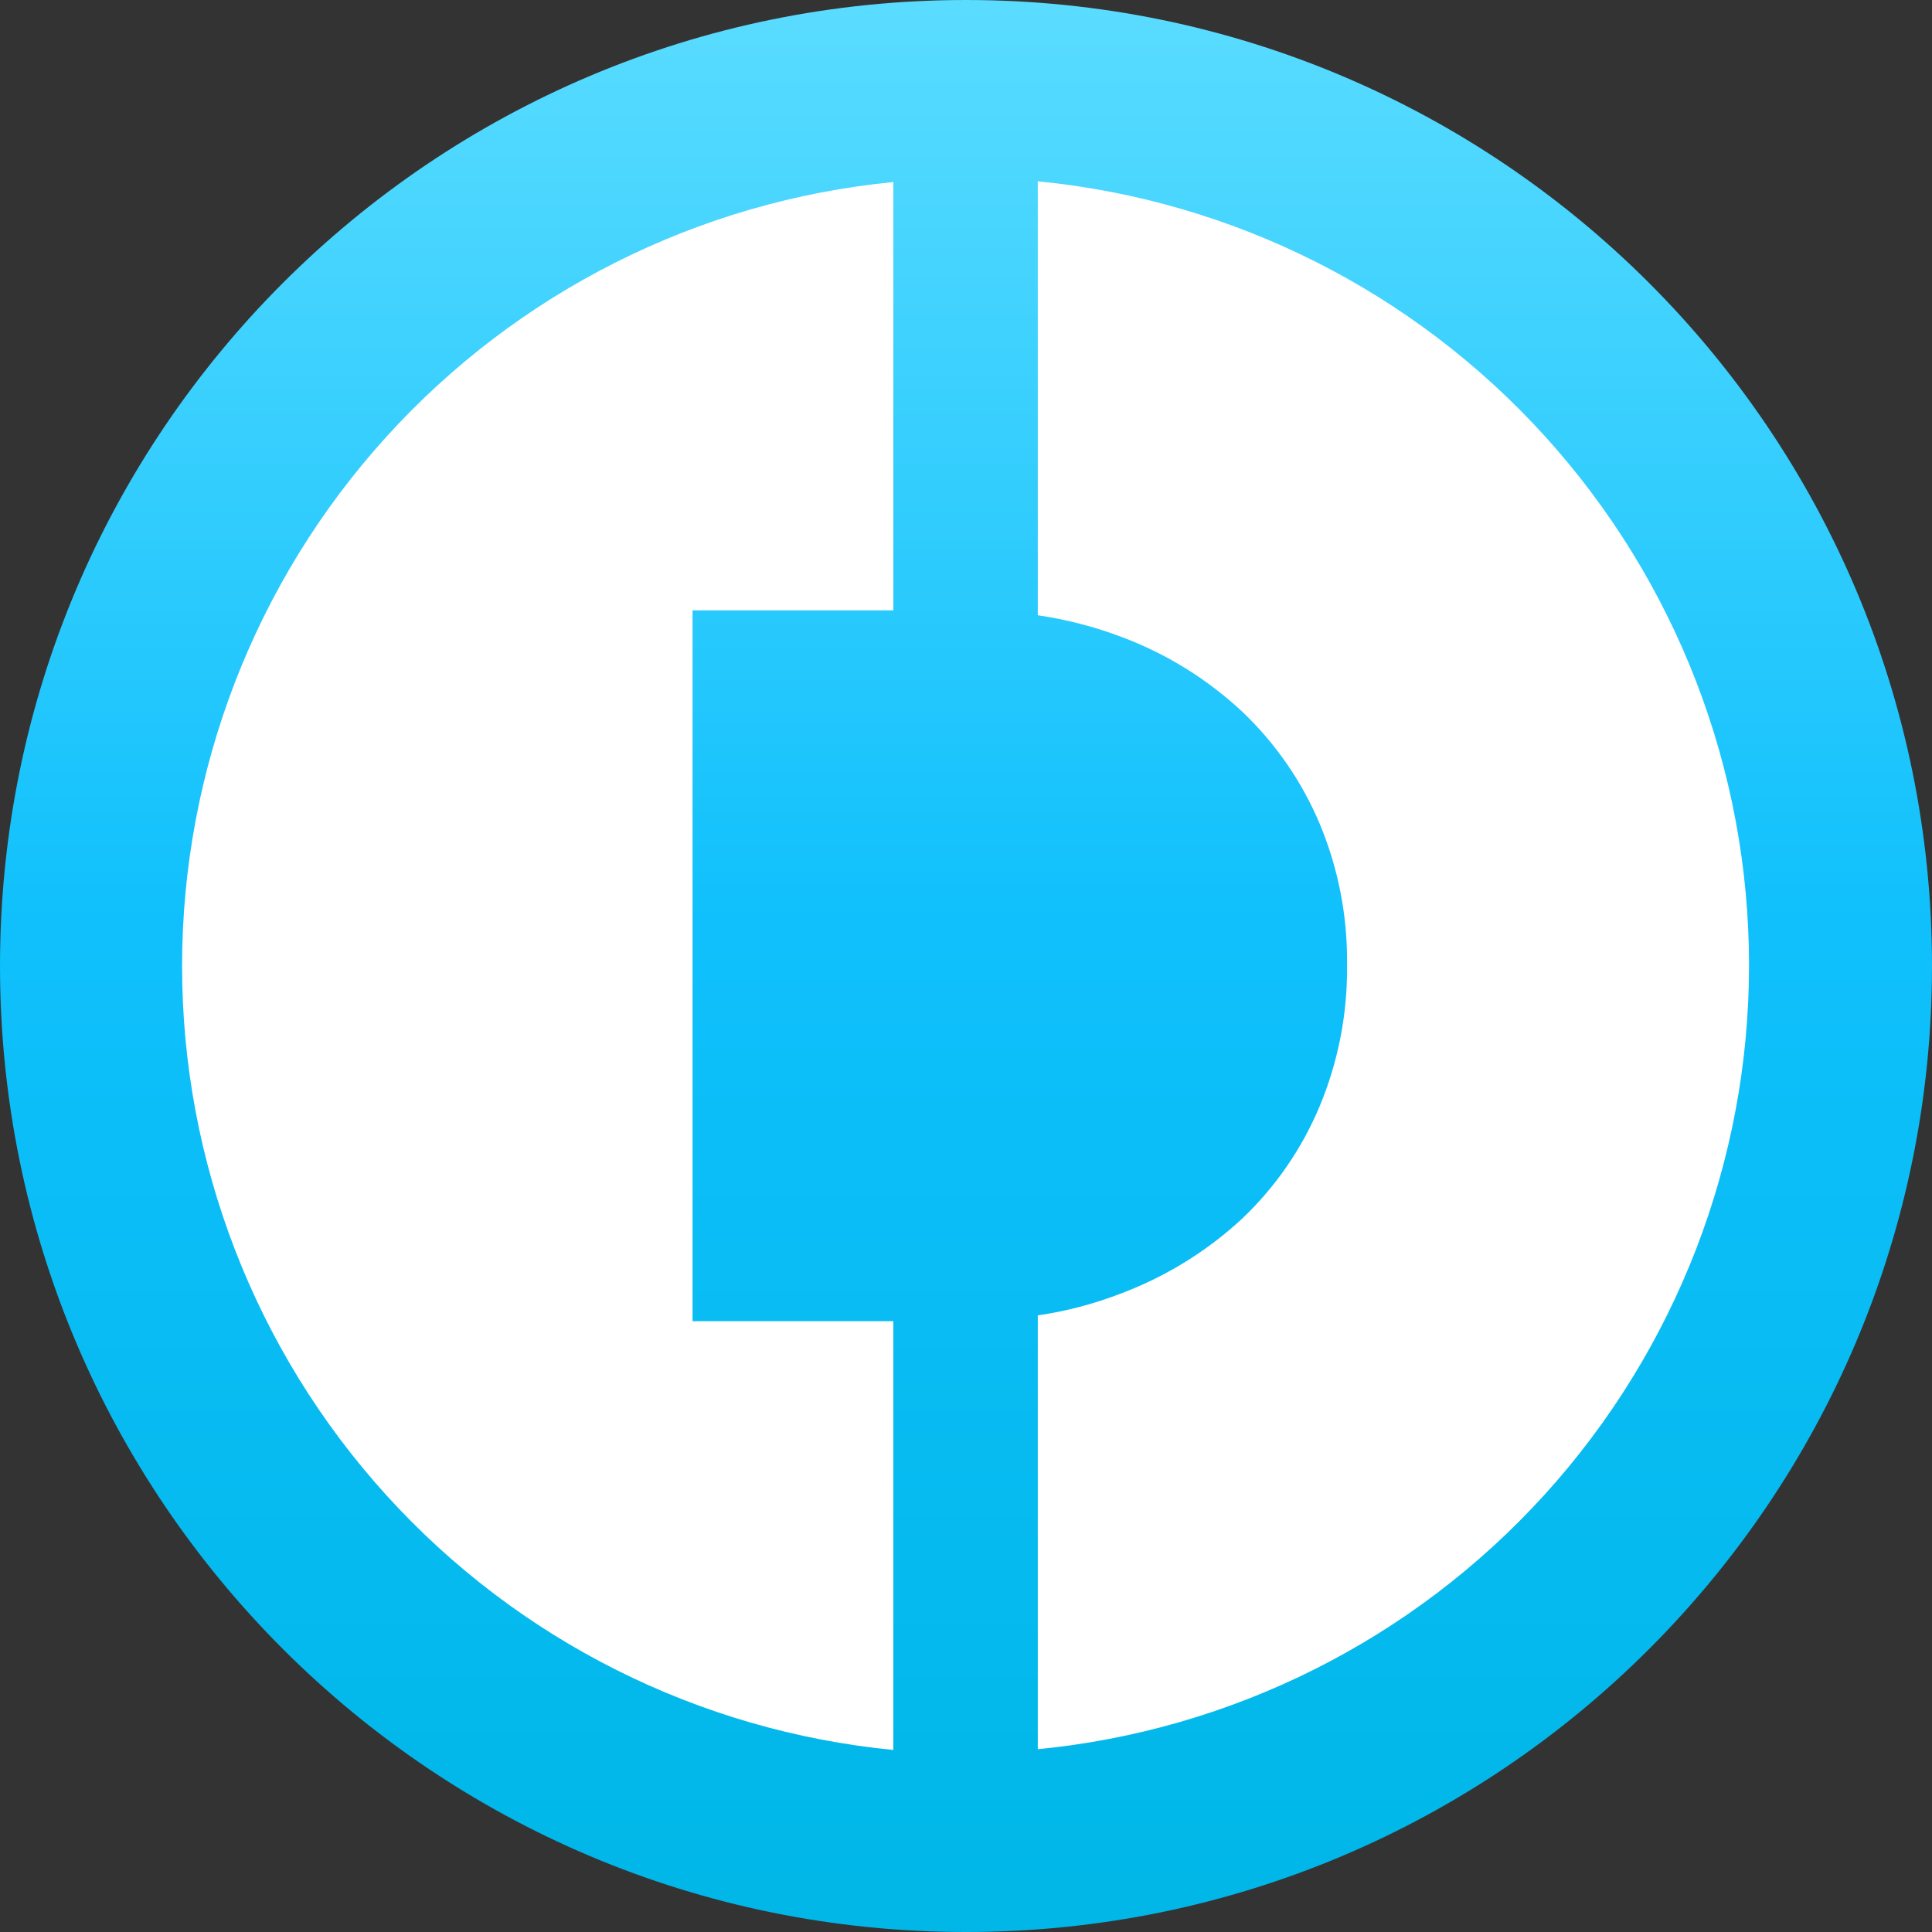 <svg width="70" height="70" viewBox="0 0 70 70" fill="none" xmlns="http://www.w3.org/2000/svg">
<rect x="0" y="0" width="70" height="70" fill="#333333" stroke="none"/>
<path d="M35 70C54.33 70 70 54.33 70 35C70 15.67 54.33 0 35 0C15.67 0 0 15.67 0 35C0 54.33 15.67 70 35 70Z" fill="url(#paint0_linear)"/>
<path d="M32.367 47.869H25.092V22.115H32.367V6.596C25.311 7.284 18.763 10.573 14 15.824C9.236 21.075 6.597 27.91 6.597 35C6.597 42.09 9.236 48.925 14 54.176C18.763 59.427 25.311 62.716 32.367 63.404V47.869Z" fill="white"/>
<path d="M37.601 6.596V22.292C38.648 22.445 39.676 22.712 40.665 23.089C42.274 23.694 43.748 24.609 45.005 25.782C46.212 26.928 47.169 28.312 47.815 29.847C48.485 31.45 48.822 33.172 48.806 34.908V35C48.822 36.742 48.485 38.469 47.815 40.078C47.172 41.617 46.215 43.005 45.005 44.154C43.745 45.322 42.271 46.236 40.665 46.846C39.678 47.233 38.65 47.506 37.601 47.659V63.377C44.657 62.689 51.204 59.4 55.968 54.149C60.732 48.898 63.371 42.063 63.371 34.973C63.371 27.884 60.732 21.048 55.968 15.797C51.204 10.546 44.657 7.257 37.601 6.569V6.596Z" fill="white"/>
<defs>
<linearGradient id="paint0_linear" x1="35" y1="70" x2="35" y2="0" gradientUnits="userSpaceOnUse">
<stop offset="0.02" stop-color="#00B7E8"/>
<stop offset="0.52" stop-color="#0FC0FC"/>
<stop offset="1" stop-color="#5ADCFF"/>
</linearGradient>
</defs>
</svg>
